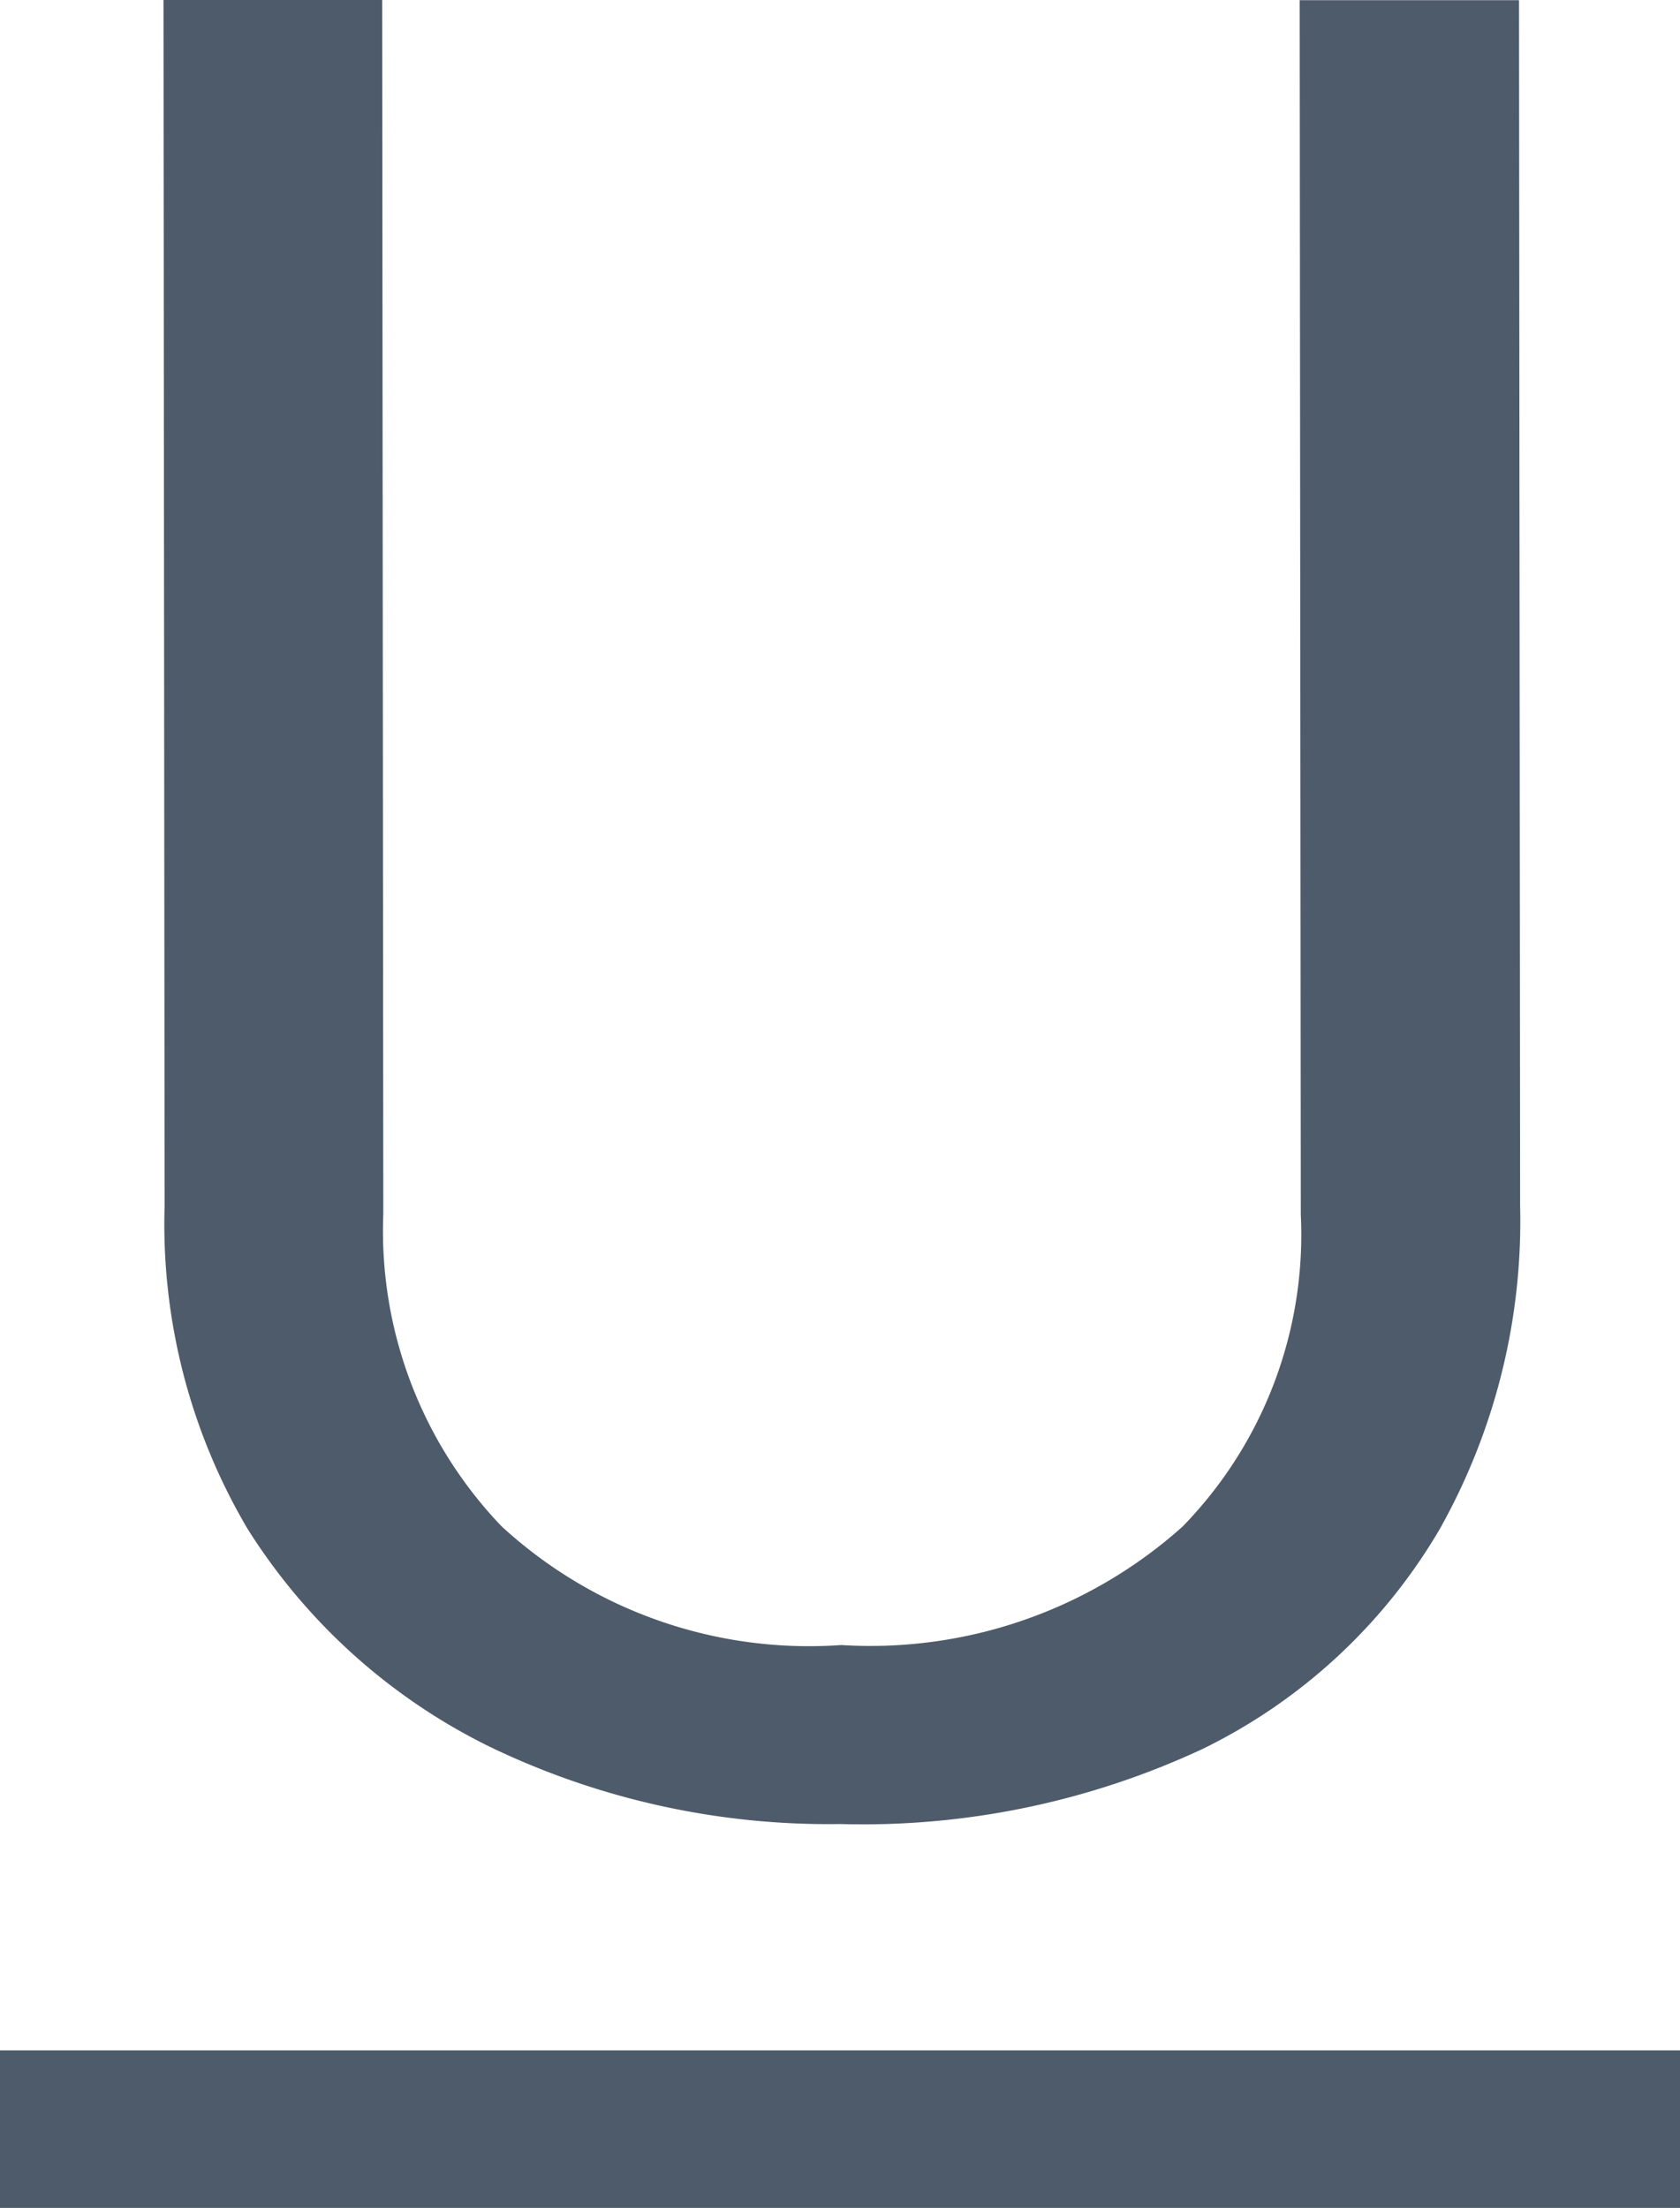 <svg xmlns="http://www.w3.org/2000/svg" width="10.655" height="14" viewBox="0 0 10.655 14">
  <path id="Path_97581" data-name="Path 97581" d="M3.1,1.052A3.784,3.784,0,0,1,1.57-.327a3.8,3.8,0,0,1-.526-2.048l-.007-7.647H2.424l.007,7.7a2.707,2.707,0,0,0,.75,1.979A2.879,2.879,0,0,0,5.335.41,2.968,2.968,0,0,0,7.5-.341a2.65,2.65,0,0,0,.75-1.979l-.007-7.7H9.634l.007,7.647a3.986,3.986,0,0,1-.51,2.048,3.541,3.541,0,0,1-1.5,1.392,5.094,5.094,0,0,1-2.3.478A4.95,4.95,0,0,1,3.1,1.052ZM0,2.98H10.655v1H0Z" transform="translate(0 10.021)" fill="#4e5b6a"/>
</svg>
